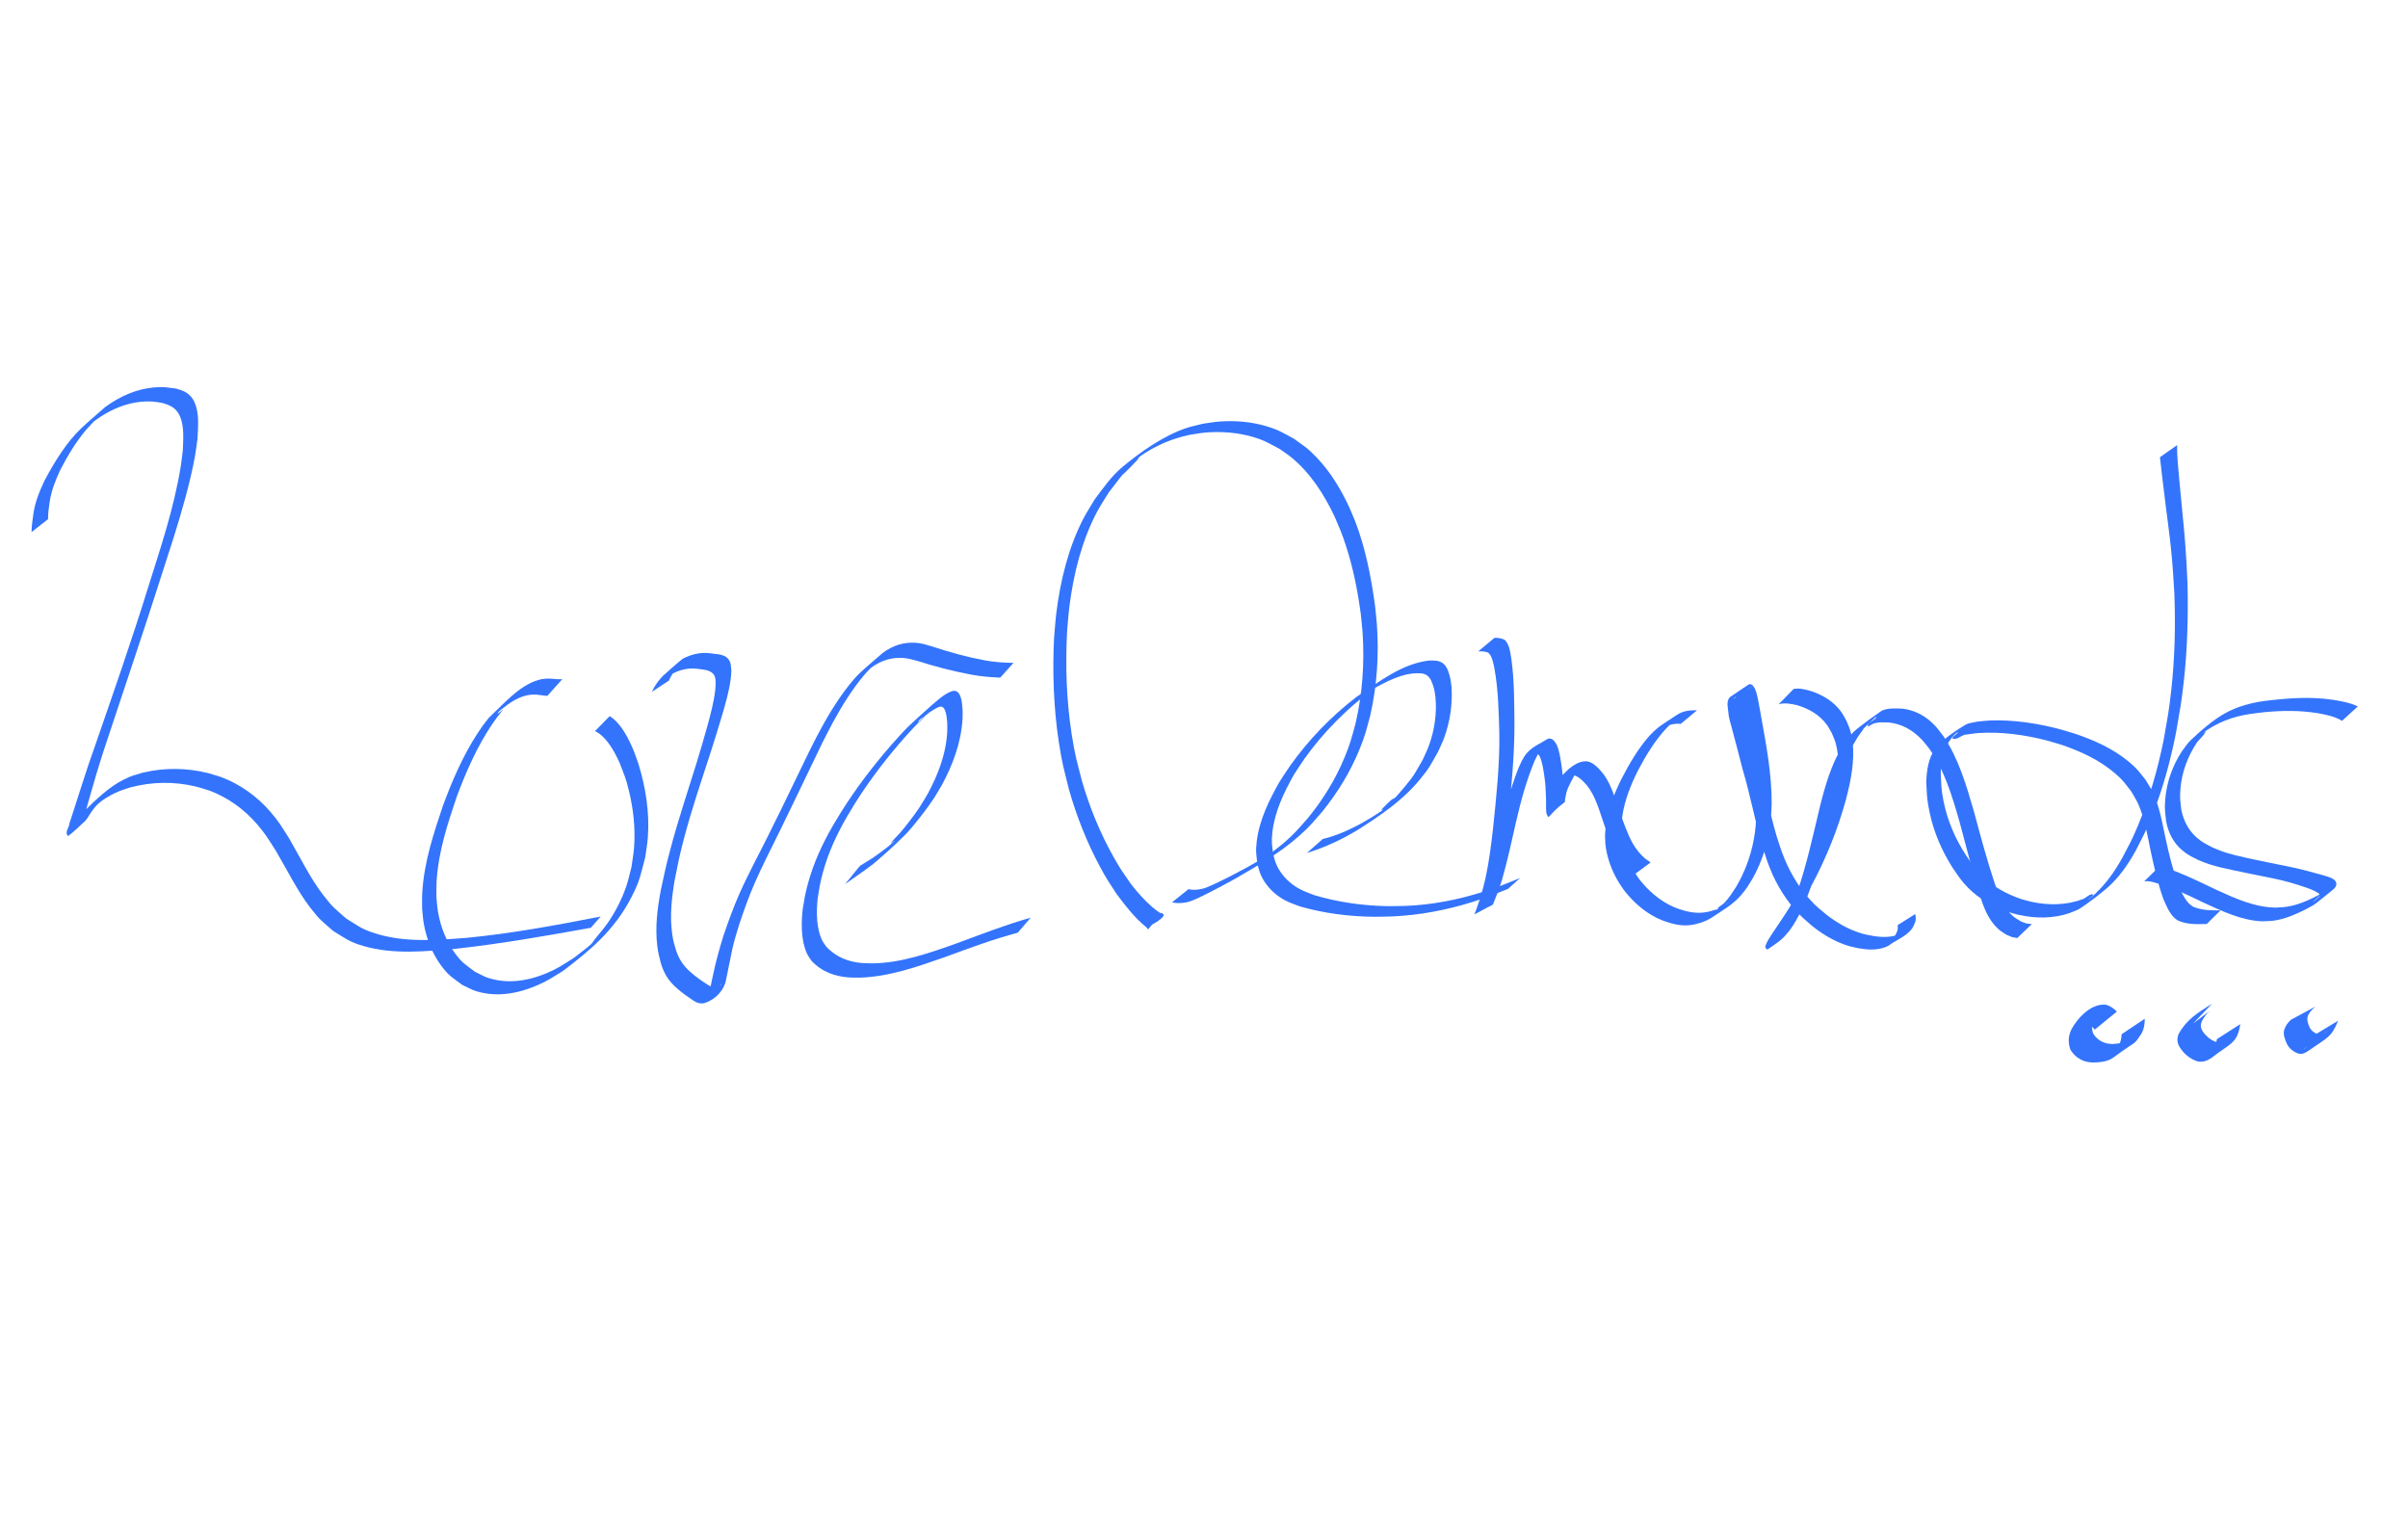 <?xml version="1.0" encoding="UTF-8" standalone="no"?>
<!-- Created with Inkscape (http://www.inkscape.org/) -->

<svg
   xmlns:dc="http://purl.org/dc/elements/1.1/"
   xmlns:cc="http://creativecommons.org/ns#"
   xmlns:rdf="http://www.w3.org/1999/02/22-rdf-syntax-ns#"
   xmlns:svg="http://www.w3.org/2000/svg"
   xmlns="http://www.w3.org/2000/svg"
   xmlns:sodipodi="http://sodipodi.sourceforge.net/DTD/sodipodi-0.dtd"
   xmlns:inkscape="http://www.inkscape.org/namespaces/inkscape"
   width="303.31"
   height="191.268"
   id="svg2"
   version="1.1"
   inkscape:version="0.48.2 r9819"
   sodipodi:docname="01lovedemands...svg"
   inkscape:export-filename="/home/revlin/Projects/universalsoldier.ca/www/lovedemands/images/01lovedemands...png"
   inkscape:export-xdpi="91.9851"
   inkscape:export-ydpi="91.9851">
  <defs
     id="defs4">
    <inkscape:perspective
       sodipodi:type="inkscape:persp3d"
       inkscape:vp_x="0 : 526.18109 : 1"
       inkscape:vp_y="0 : 1000 : 0"
       inkscape:vp_z="744.09448 : 526.18109 : 1"
       inkscape:persp3d-origin="372.04724 : 350.78739 : 1"
       id="perspective4863" />
  </defs>
  <sodipodi:namedview
     id="base"
     pagecolor="#ffffff"
     bordercolor="#666666"
     borderopacity="1.0"
     inkscape:pageopacity="0.0"
     inkscape:pageshadow="2"
     inkscape:zoom="1.979899"
     inkscape:cx="151.75412"
     inkscape:cy="94.263849"
     inkscape:document-units="px"
     inkscape:current-layer="layer1"
     showgrid="false"
     inkscape:window-width="1024"
     inkscape:window-height="743"
     inkscape:window-x="0"
     inkscape:window-y="24"
     inkscape:window-maximized="1"
     width="303.31px"
     inkscape:showpageshadow="false" />
  <g
     inkscape:label="Layer 1"
     inkscape:groupmode="layer"
     id="layer1"
     transform="translate(0,-861.094)">
    <g
       id="g5574">
      <path
         inkscape:connector-curvature="0"
         d="m 3.971,928.122 c 0.013,-0.744 0.116,-1.474 0.218,-2.199 0.214,-1.609 0.8,-2.96 1.409,-4.276 1.31,-2.475 2.836,-4.902 4.614,-6.587 0.999,-0.947 2.034,-1.804 3.051,-2.706 1.954,-1.424 4.044,-2.296 6.206,-2.467 1.181,-0.093 1.538,0.005 2.678,0.148 0.894,0.243 1.859,0.538 2.392,1.809 0.576,1.374 0.414,3.039 0.333,4.555 -0.103,0.713 -0.183,1.434 -0.309,2.139 -0.307,1.717 -0.785,3.664 -1.225,5.292 -0.924,3.419 -2.021,6.718 -3.092,10.031 -2.147,6.758 -4.429,13.412 -6.637,20.124 -1.056,3.079 -1.967,6.262 -2.86,9.456 -0.135,0.302 -0.146,0.712 -0.248,1.035 -0.028,0.088 0.033,-0.334 -0.025,-0.292 -0.654,0.469 -1.261,1.078 -1.891,1.617 0.503,-0.549 0.908,-1.271 1.394,-1.852 0.168,-0.201 0.345,-0.384 0.518,-0.576 1.611,-1.596 3.256,-3.171 5.09,-4.087 1.045,-0.522 1.346,-0.555 2.45,-0.885 2.708,-0.629 5.485,-0.604 8.189,0.074 0.583,0.146 1.157,0.356 1.736,0.534 2.199,0.86 4.3,2.257 6.119,4.361 1.065,1.232 1.368,1.81 2.301,3.261 1.43,2.458 2.719,5.124 4.372,7.255 1.239,1.597 1.406,1.618 2.82,2.877 1.588,0.991 1.99,1.366 3.721,1.909 3.735,1.17 7.589,0.831 11.365,0.561 5.69,-0.544 11.352,-1.592 17.005,-2.699 0,0 -1.241,1.421 -1.241,1.421 l 0,0 c -5.646,1.016 -11.297,2.008 -16.968,2.637 -3.828,0.331 -7.861,0.763 -11.658,-0.337 -1.773,-0.514 -2.197,-0.904 -3.822,-1.896 -1.441,-1.269 -1.612,-1.286 -2.87,-2.906 -1.656,-2.134 -2.944,-4.812 -4.393,-7.251 -0.904,-1.4 -1.243,-2.026 -2.27,-3.222 -1.792,-2.088 -3.863,-3.475 -6.041,-4.299 -0.576,-0.172 -1.149,-0.376 -1.729,-0.516 -2.727,-0.655 -5.523,-0.616 -8.241,0.106 -0.44,0.147 -0.884,0.268 -1.32,0.442 -0.786,0.313 -1.448,0.676 -2.188,1.174 -0.301,0.203 -1.126,1.011 -0.889,0.66 0.308,-0.457 0.733,-0.682 1.111,-0.989 0.208,-0.169 -0.4,0.383 -0.6,0.574 -0.407,0.436 -0.553,0.562 -0.912,1.053 -0.305,0.417 -0.557,0.919 -0.885,1.298 -0.711,0.63 -1.393,1.344 -2.133,1.891 -0.097,0.072 -0.221,-0.249 -0.221,-0.363 -1.562e-4,-0.422 0.317,-0.753 0.338,-1.161 1.069,-3.233 2.053,-6.534 3.2,-9.706 2.315,-6.692 4.651,-13.368 6.772,-20.212 1.516,-4.821 3.207,-9.837 4.056,-15.059 0.11,-0.679 0.178,-1.373 0.266,-2.059 0.057,-1.408 0.188,-2.966 -0.339,-4.24 -0.488,-1.179 -1.384,-1.467 -2.207,-1.719 -0.4,-0.059 -0.798,-0.149 -1.199,-0.176 -2.626,-0.176 -5.187,0.777 -7.538,2.557 0.099,-0.096 0.393,-0.394 0.298,-0.288 -0.403,0.45 -0.829,0.853 -1.224,1.321 -1.222,1.45 -2.29,3.204 -3.246,5.057 -0.567,1.256 -1.117,2.55 -1.326,4.069 -0.097,0.686 -0.202,1.388 -0.191,2.093 0,0 -2.086,1.632 -2.086,1.632 z"
         id="path5243"
         style="fill:#3474fc;fill-opacity:1" />
      <path
         inkscape:connector-curvature="0"
         d="m 68.941,948.744 c -0.633,-0.036 -1.264,-0.202 -1.899,-0.163 -0.187,0.011 -0.373,0.048 -0.56,0.072 -1.001,0.2 -1.961,0.717 -2.853,1.437 -0.316,0.255 -0.678,0.431 -0.928,0.822 -0.185,0.289 0.481,-0.332 0.721,-0.498 -2.024,2.403 -3.652,5.489 -5.018,8.792 -0.295,0.714 -0.566,1.45 -0.85,2.175 -1.141,3.383 -2.339,6.927 -2.565,10.792 -0.038,0.655 -0.011,1.316 -0.017,1.974 0.071,0.632 0.103,1.278 0.214,1.896 0.348,1.935 1.089,3.695 2.06,5.031 0.994,1.367 1.39,1.508 2.593,2.426 0.551,0.256 1.09,0.585 1.653,0.767 2.819,0.913 5.793,0.253 8.496,-1.129 0.775,-0.396 1.519,-0.919 2.278,-1.379 0.72,-0.572 1.459,-1.092 2.161,-1.715 0.184,-0.163 0.322,-0.425 0.485,-0.633 0.553,-0.705 1.143,-1.346 1.665,-2.105 0.899,-1.306 1.724,-2.875 2.305,-4.561 0.267,-0.774 0.435,-1.618 0.652,-2.427 0.111,-0.823 0.269,-1.635 0.332,-2.47 0.18,-2.399 -0.084,-4.79 -0.622,-7.043 -0.409,-1.717 -0.612,-2.094 -1.197,-3.62 -0.675,-1.495 -1.488,-2.889 -2.572,-3.694 -0.17,-0.126 -0.353,-0.204 -0.529,-0.307 0,0 1.844,-1.889 1.844,-1.889 l 0,0 c 0.174,0.125 0.356,0.23 0.523,0.376 1.061,0.931 1.843,2.398 2.497,3.953 0.205,0.572 0.431,1.128 0.615,1.717 0.887,2.846 1.408,6.045 1.178,9.214 -0.062,0.856 -0.222,1.688 -0.333,2.532 -0.624,2.347 -0.636,2.834 -1.676,4.896 -2.213,4.391 -5.513,6.988 -8.683,9.408 -0.766,0.456 -1.518,0.974 -2.299,1.367 -2.77,1.393 -5.809,2.077 -8.696,1.16 -0.58,-0.184 -1.135,-0.518 -1.702,-0.776 -1.239,-0.931 -1.654,-1.078 -2.681,-2.471 -1.007,-1.365 -1.779,-3.172 -2.143,-5.164 -0.116,-0.636 -0.149,-1.302 -0.224,-1.953 0.007,-0.676 -0.021,-1.355 0.02,-2.028 0.236,-3.917 1.454,-7.503 2.601,-10.941 0.281,-0.729 0.551,-1.468 0.843,-2.187 1.338,-3.293 2.923,-6.386 4.894,-8.841 2.169,-2.06 4.16,-4.416 6.741,-4.925 0.195,-0.021 0.39,-0.054 0.585,-0.064 0.66,-0.034 1.318,0.13 1.978,0.071 0,0 -1.886,2.105 -1.886,2.105 z"
         id="path5253"
         style="fill:#3474fc;fill-opacity:1" />
      <path
         inkscape:connector-curvature="0"
         d="m 82.108,948.236 c 0.368,-0.815 0.858,-1.45 1.386,-2.008 0.795,-0.691 1.575,-1.422 2.384,-2.073 0.179,-0.144 0.379,-0.219 0.573,-0.305 0.713,-0.317 1.458,-0.504 2.201,-0.517 0.269,-0.005 0.538,0.031 0.808,0.046 0.65,0.132 1.801,0.034 2.321,0.788 0.316,0.458 0.275,0.773 0.341,1.399 -0.026,0.346 -0.034,0.696 -0.079,1.037 -0.214,1.619 -0.675,3.173 -1.113,4.668 -0.481,1.643 -0.888,2.903 -1.404,4.541 -1.187,3.672 -2.439,7.299 -3.428,11.113 -0.585,2.257 -0.656,2.756 -1.109,5.001 -0.38,2.226 -0.647,4.541 -0.318,6.824 0.132,0.918 0.252,1.236 0.489,2.063 0.453,1.358 1.145,2.164 1.995,2.873 0.655,0.562 1.344,1.038 2.039,1.474 0.434,0.287 0.888,0.312 1.341,0.153 0.146,-0.051 0.162,-0.035 0.286,-0.154 0.04,-0.038 0.154,-0.166 0.113,-0.131 -0.628,0.539 -1.24,1.12 -1.875,1.642 -0.048,0.04 0.075,-0.123 0.109,-0.19 0.034,-0.068 0.062,-0.142 0.094,-0.213 0.218,-0.706 0.36,-1.461 0.516,-2.203 0.363,-1.763 0.828,-3.456 1.351,-5.12 0.614,-1.812 1.265,-3.599 2.013,-5.291 0.604,-1.367 0.972,-2.071 1.637,-3.414 2.461,-4.745 4.799,-9.635 7.153,-14.505 1.183,-2.41 2.445,-4.739 3.877,-6.813 0.692,-1.003 1.666,-2.271 2.49,-3.051 0.941,-0.89 1.919,-1.685 2.879,-2.527 1.32,-1.003 2.76,-1.401 4.226,-1.282 0.772,0.063 1.153,0.212 1.913,0.429 2.221,0.736 4.454,1.355 6.709,1.775 1.208,0.228 2.421,0.302 3.636,0.322 0,0 -1.673,1.859 -1.673,1.859 l 0,0 c -1.211,-0.054 -2.42,-0.147 -3.624,-0.374 -2.275,-0.424 -4.534,-1.008 -6.778,-1.723 -0.716,-0.185 -1.164,-0.338 -1.888,-0.384 -1.422,-0.091 -2.813,0.335 -4.087,1.318 0.173,-0.174 0.685,-0.705 0.518,-0.521 -0.418,0.459 -0.861,0.865 -1.269,1.346 -1.477,1.745 -2.78,3.835 -3.975,6.023 -0.445,0.816 -0.862,1.668 -1.292,2.502 -2.326,4.805 -4.611,9.656 -6.991,14.399 -0.61,1.267 -1.004,2.05 -1.564,3.34 -0.722,1.663 -1.348,3.416 -1.938,5.196 -0.296,0.959 -0.592,1.919 -0.826,2.919 -0.172,0.737 -0.16,0.81 -0.308,1.525 -0.038,0.187 -0.083,0.371 -0.124,0.556 -0.148,0.753 -0.293,1.504 -0.458,2.248 -0.489,1.508 -1.653,2.312 -2.701,2.638 -0.478,0.084 -0.947,-0.036 -1.383,-0.354 -0.69,-0.469 -1.381,-0.941 -2.034,-1.524 -0.897,-0.791 -1.566,-1.642 -2.015,-3.121 -0.217,-0.859 -0.341,-1.244 -0.458,-2.183 -0.299,-2.389 0.006,-4.78 0.447,-7.079 0.492,-2.278 0.578,-2.794 1.185,-5.085 1,-3.779 2.224,-7.398 3.364,-11.079 0.516,-1.73 0.826,-2.733 1.298,-4.452 0.397,-1.444 0.801,-2.928 0.991,-4.477 0.038,-0.306 0.045,-0.619 0.068,-0.929 -0.04,-0.489 0.001,-0.766 -0.251,-1.119 -0.486,-0.68 -1.582,-0.616 -2.179,-0.734 -0.265,-0.005 -0.531,-0.033 -0.796,-0.017 -0.744,0.046 -1.497,0.267 -2.202,0.637 -0.196,0.103 -0.743,0.544 -0.575,0.359 0.458,-0.504 0.969,-0.885 1.453,-1.327 -0.506,0.48 -1.014,1.055 -1.333,1.843 0,0 -2.151,1.423 -2.151,1.423 z"
         id="path5257"
         style="fill:#3474fc;fill-opacity:1" />
      <path
         inkscape:connector-curvature="0"
         d="m 108.271,970.209 c 0.073,-0.054 0.144,-0.113 0.218,-0.161 0.477,-0.309 0.966,-0.576 1.441,-0.895 0.628,-0.423 1.067,-0.767 1.697,-1.239 0.363,-0.315 0.745,-0.583 1.088,-0.945 0.153,-0.162 -0.649,0.533 -0.513,0.338 0.377,-0.542 0.844,-0.917 1.253,-1.402 0.734,-0.869 1.727,-2.154 2.388,-3.156 0.357,-0.541 0.683,-1.128 1.025,-1.693 1.217,-2.269 2.305,-4.901 2.45,-7.912 0.017,-0.358 -0.005,-0.718 -0.01,-1.078 -0.071,-0.677 -0.151,-1.891 -0.753,-1.966 -0.256,-0.032 -0.581,0.181 -0.805,0.294 -0.701,0.437 -0.539,0.305 -1.265,0.904 -0.276,0.228 -0.634,0.315 -0.821,0.701 -0.183,0.377 1.031,-0.991 0.807,-0.671 -0.335,0.476 -0.768,0.756 -1.145,1.152 -0.421,0.441 -0.831,0.904 -1.247,1.356 -2.264,2.555 -4.429,5.338 -6.383,8.444 -0.371,0.59 -0.724,1.206 -1.086,1.809 -1.216,2.126 -2.307,4.434 -3.006,7.069 -0.345,1.302 -0.392,1.77 -0.612,3.102 -0.154,1.54 -0.166,3.199 0.304,4.629 0.25,0.762 0.384,0.862 0.777,1.442 1.314,1.406 2.903,1.918 4.48,2.061 0.457,0.042 0.916,0.028 1.373,0.042 3.626,-0.049 7.172,-1.307 10.686,-2.559 3.061,-1.139 6.117,-2.316 9.215,-3.194 0,0 -1.638,1.897 -1.638,1.897 l 0,0 c -3.046,0.81 -6.053,1.92 -9.058,3.029 -3.562,1.251 -7.154,2.521 -10.825,2.628 -0.471,-0.01 -0.943,0.01 -1.414,-0.029 -1.649,-0.133 -3.32,-0.634 -4.693,-2.109 -0.41,-0.631 -0.562,-0.759 -0.818,-1.578 -0.472,-1.512 -0.455,-3.26 -0.28,-4.87 0.234,-1.38 0.281,-1.84 0.644,-3.189 0.722,-2.684 1.834,-5.044 3.074,-7.218 0.367,-0.611 0.725,-1.234 1.101,-1.832 1.944,-3.095 4.086,-5.89 6.328,-8.462 0.643,-0.717 1.606,-1.823 2.298,-2.476 0.912,-0.862 1.84,-1.683 2.765,-2.511 0.414,-0.371 1.129,-0.975 1.587,-1.288 0.204,-0.14 0.417,-0.247 0.626,-0.37 0.346,-0.124 0.582,-0.292 0.935,-0.134 0.652,0.292 0.732,1.537 0.79,2.381 -0.004,0.384 0.014,0.769 -0.011,1.151 -0.202,3.1 -1.298,5.83 -2.554,8.188 -0.344,0.575 -0.672,1.173 -1.032,1.725 -0.648,0.994 -1.654,2.311 -2.373,3.18 -0.4,0.484 -0.797,0.978 -1.223,1.404 -1.749,1.746 -2.516,2.382 -4.058,3.715 -1.17,0.893 -2.364,1.697 -3.549,2.536 0,0 1.822,-2.238 1.822,-2.238 z"
         id="path5261"
         style="fill:#3474fc;fill-opacity:1" />
      <path
         inkscape:connector-curvature="0"
         d="m 149.711,973.085 c 0.561,0.158 1.116,0.083 1.675,-0.034 0.158,-0.043 0.318,-0.075 0.473,-0.131 0.296,-0.106 1.213,-0.528 1.435,-0.633 1.279,-0.603 2.531,-1.268 3.784,-1.942 1.296,-0.738 1.96,-1.098 3.238,-1.906 0.037,-0.023 -0.155,0.062 -0.122,0.034 0.523,-0.441 1.08,-0.826 1.596,-1.277 1.392,-1.219 1.715,-1.671 2.969,-3.082 1.861,-2.276 3.455,-4.827 4.617,-7.658 0.771,-1.878 0.819,-2.273 1.369,-4.244 0.865,-3.728 1.144,-7.603 0.884,-11.448 -0.053,-0.788 -0.153,-1.571 -0.229,-2.356 -0.395,-2.919 -0.964,-5.808 -1.868,-8.577 -0.559,-1.712 -0.725,-2.01 -1.417,-3.65 -1.352,-2.869 -3.093,-5.531 -5.421,-7.446 -0.48,-0.395 -1,-0.723 -1.5,-1.085 -1.424,-0.753 -1.871,-1.078 -3.407,-1.527 -1.874,-0.548 -3.896,-0.703 -5.821,-0.557 -0.697,0.053 -1.387,0.192 -2.08,0.289 -2.232,0.47 -4.371,1.358 -6.306,2.737 -0.151,0.108 -0.217,0.328 -0.348,0.466 -3.099,3.272 -0.751,0.432 -3.585,4.079 -0.495,0.823 -1.035,1.612 -1.485,2.468 -1.88,3.572 -2.911,7.642 -3.443,11.748 -0.137,1.055 -0.203,2.121 -0.304,3.182 -0.231,4.328 -0.095,8.687 0.562,12.962 0.425,2.767 0.631,3.311 1.309,5.976 0.977,3.377 2.316,6.609 3.998,9.597 0.883,1.568 1.183,1.938 2.164,3.365 0.816,1.051 1.694,2.039 2.672,2.89 0.379,0.33 0.78,0.642 1.213,0.867 1.084,0.07 -1.688,1.874 -2.04,1.553 -0.277,-0.252 0.135,0.074 -0.111,-0.116 0,0 2.152,-1.562 2.152,-1.562 l 0,0 c 0.004,0.006 0.203,0.194 0.19,0.204 -2.689,2.202 -1.43,2.136 -2.285,1.485 -1.376,-1.131 -2.515,-2.612 -3.609,-4.078 -0.946,-1.46 -1.243,-1.855 -2.095,-3.445 -1.634,-3.048 -2.935,-6.323 -3.897,-9.727 -0.657,-2.67 -0.867,-3.26 -1.283,-6.026 -0.646,-4.29 -0.794,-8.663 -0.587,-13.006 0.097,-1.064 0.158,-2.133 0.29,-3.192 0.513,-4.115 1.527,-8.213 3.376,-11.811 0.442,-0.861 0.974,-1.657 1.461,-2.486 1.193,-1.568 2.056,-2.884 3.539,-4.117 2.294,-1.907 5.14,-3.882 7.909,-4.829 0.707,-0.242 1.438,-0.38 2.157,-0.57 0.703,-0.094 1.403,-0.231 2.109,-0.282 1.956,-0.141 3.995,0.024 5.896,0.591 1.571,0.468 1.997,0.786 3.453,1.563 1.388,1.005 1.671,1.113 2.886,2.374 1.705,1.769 3.025,3.948 4.106,6.266 0.254,0.603 0.526,1.196 0.761,1.809 1.283,3.35 1.988,6.934 2.482,10.536 0.079,0.789 0.18,1.576 0.237,2.368 0.279,3.864 0.021,7.758 -0.832,11.512 -0.54,1.978 -0.592,2.398 -1.358,4.283 -1.156,2.849 -2.753,5.419 -4.599,7.729 -1.229,1.41 -1.569,1.888 -2.937,3.109 -2.535,2.262 -5.445,3.896 -8.297,5.548 -1.306,0.712 -2.61,1.422 -3.942,2.067 -0.443,0.215 -1.063,0.512 -1.542,0.676 -0.165,0.057 -0.336,0.09 -0.504,0.135 -0.599,0.106 -1.192,0.139 -1.791,0 0,0 2.084,-1.671 2.084,-1.671 z"
         id="path5265"
         style="fill:#3474fc;fill-opacity:1" />
      <path
         inkscape:connector-curvature="0"
         d="m 166.618,966.767 c 1.565,-0.36 3.089,-1.032 4.537,-1.795 0.502,-0.265 0.99,-0.564 1.484,-0.846 0.517,-0.343 1.057,-0.644 1.552,-1.029 0.056,-0.043 -0.25,0.031 -0.201,-0.021 2.586,-2.706 0.541,-0.015 2.982,-2.927 1.218,-1.453 1.302,-1.755 2.255,-3.402 0.254,-0.584 0.542,-1.15 0.762,-1.752 0.692,-1.898 1.014,-4.036 0.82,-6.089 -0.033,-0.344 -0.11,-0.68 -0.165,-1.02 -0.185,-0.62 -0.377,-1.351 -0.899,-1.723 -0.481,-0.343 -1.121,-0.271 -1.652,-0.254 -0.267,0.038 -0.537,0.06 -0.802,0.116 -1.146,0.239 -2.248,0.724 -3.301,1.284 -2.187,1.164 -1.855,1.01 -1.242,0.743 -3.153,2.377 -6.031,5.242 -8.43,8.597 -0.469,0.656 -0.893,1.353 -1.339,2.029 -1.252,2.219 -2.421,4.63 -2.716,7.302 -0.14,1.266 -0.029,1.59 0.124,2.813 0.131,0.402 0.224,0.824 0.393,1.207 0.507,1.144 1.394,2.086 2.351,2.723 0.855,0.569 1.531,0.771 2.468,1.139 2.966,0.867 6.029,1.308 9.089,1.364 0.772,0.015 1.543,-0.018 2.315,-0.028 3.367,-0.126 6.693,-0.777 9.935,-1.813 1.912,-0.611 2.68,-0.957 4.539,-1.702 0,0 -1.542,1.381 -1.542,1.381 l 0,0 c -1.864,0.732 -2.599,1.059 -4.515,1.656 -3.266,1.016 -6.615,1.646 -9.997,1.802 -0.784,0.015 -1.569,0.052 -2.353,0.045 -3.122,-0.03 -6.255,-0.426 -9.287,-1.289 -0.999,-0.381 -1.645,-0.559 -2.553,-1.164 -1,-0.666 -1.91,-1.649 -2.431,-2.85 -0.174,-0.402 -0.269,-0.843 -0.404,-1.265 -0.148,-1.269 -0.262,-1.619 -0.1,-2.929 0.34,-2.743 1.577,-5.211 2.864,-7.493 0.453,-0.686 0.885,-1.391 1.36,-2.057 2.372,-3.331 5.189,-6.211 8.293,-8.61 2.872,-1.947 5.801,-4.235 9.212,-4.621 0.614,3.7e-4 1.27,-0.042 1.796,0.409 0.535,0.459 0.709,1.238 0.879,1.932 0.046,0.359 0.115,0.715 0.138,1.077 0.133,2.119 -0.207,4.327 -0.919,6.282 -0.224,0.616 -0.518,1.195 -0.778,1.792 -0.959,1.673 -1.05,1.988 -2.269,3.469 -2.268,2.753 -5.03,4.574 -7.892,6.401 -0.509,0.289 -1.012,0.594 -1.528,0.867 -1.557,0.824 -3.176,1.517 -4.836,2.011 0,0 2.004,-1.763 2.004,-1.763 z"
         id="path5281"
         style="fill:#3474fc;fill-opacity:1" />
      <path
         inkscape:connector-curvature="0"
         d="m 188.246,941.431 c 0.441,-0.003 0.874,0.044 1.279,0.252 0.596,0.563 0.701,1.532 0.838,2.352 0.386,2.737 0.368,5.524 0.395,8.289 0.008,4.003 -0.404,7.984 -0.77,11.959 -0.221,2.129 -0.465,4.263 -0.87,6.358 -0.14,0.723 -0.341,1.524 -0.515,2.242 -0.151,0.634 -0.369,1.242 -0.533,1.87 -0.02,0.077 -0.038,0.155 -0.052,0.233 -0.004,0.025 0.015,0.066 -0.005,0.077 -0.754,0.398 -1.525,0.755 -2.287,1.133 0.516,-0.969 0.932,-1.999 1.301,-3.051 0.777,-2.447 1.359,-4.968 1.942,-7.483 0.601,-2.579 1.27,-5.141 2.203,-7.589 0.33,-0.764 0.65,-1.565 1.192,-2.168 0.726,-0.807 1.732,-1.196 2.612,-1.765 0.548,-0.132 0.835,0.289 1.11,0.764 0.357,0.795 0.458,1.691 0.595,2.561 0.146,0.924 0.207,1.861 0.245,2.797 0.059,0.622 -0.045,1.27 0.085,1.883 -2.465,1.628 -2.345,1.913 -2.028,0.331 0.091,-0.606 0.327,-1.142 0.588,-1.67 0.323,-0.601 0.613,-1.228 0.993,-1.784 0.903,-1.051 2.098,-2.174 3.423,-2.025 0.825,0.201 1.451,0.938 2.007,1.62 0.978,1.362 1.451,3.056 2.015,4.671 0.485,1.391 0.961,2.787 1.659,4.057 0.419,0.724 0.94,1.357 1.54,1.883 0.232,0.17 0.469,0.33 0.703,0.497 0,0 -2.117,1.571 -2.117,1.571 l 0,0 c -0.238,-0.171 -0.471,-0.351 -0.696,-0.544 -0.592,-0.58 -1.119,-1.238 -1.523,-2.007 -0.679,-1.303 -1.155,-2.718 -1.627,-4.133 -0.544,-1.588 -1.008,-3.249 -2.017,-4.544 -0.544,-0.626 -1.168,-1.307 -1.973,-1.382 -0.185,0.012 -0.25,0.004 -0.427,0.068 -0.068,0.024 -0.259,0.135 -0.198,0.092 3.527,-2.486 2.182,-1.624 1.528,-0.938 -0.428,0.501 -0.681,1.145 -1.012,1.729 -0.248,0.507 -0.525,1.004 -0.602,1.592 -0.052,0.225 -0.098,0.456 -0.127,0.687 -0.007,0.066 0.036,0.164 -0.013,0.2 -2.256,1.675 -1.935,2.425 -2.324,1.399 -0.086,-0.646 -0.017,-1.302 -0.05,-1.953 -0.025,-0.927 -0.072,-1.855 -0.219,-2.769 -0.13,-0.826 -0.225,-1.682 -0.577,-2.431 -0.275,-0.43 -0.444,-0.645 -0.92,-0.439 3.984,-2.731 1.862,-1.437 1.323,-0.791 -0.444,0.533 -0.742,1.189 -1.051,1.829 -1.009,2.428 -1.719,4.997 -2.312,7.598 -0.558,2.493 -1.108,4.992 -1.806,7.44 -0.318,1.033 -0.71,2.022 -1.112,3.013 -0.787,0.424 -1.57,0.86 -2.362,1.271 -0.025,0.015 0.041,-0.043 0.053,-0.071 0.037,-0.085 0.061,-0.176 0.093,-0.264 0.227,-0.638 0.464,-1.272 0.665,-1.922 0.203,-0.731 0.431,-1.519 0.594,-2.261 0.46,-2.097 0.726,-4.246 0.969,-6.388 0.411,-3.96 0.842,-7.935 0.785,-11.931 -0.08,-2.707 -0.126,-5.442 -0.61,-8.102 -0.139,-0.655 -0.281,-1.64 -0.806,-2.051 -0.402,-0.159 -0.823,-0.175 -1.245,-0.145 0,0 2.055,-1.718 2.055,-1.718 z"
         id="path5291"
         style="fill:#3474fc;fill-opacity:1" />
      <path
         inkscape:connector-curvature="0"
         d="m 211.712,952.269 c -0.526,-0.058 -1.028,0.017 -1.534,0.18 -0.104,0.042 -0.211,0.076 -0.313,0.125 -0.109,0.052 -0.215,0.111 -0.318,0.176 -0.111,0.07 -0.434,0.297 -0.324,0.226 0.576,-0.367 1.133,-0.775 1.72,-1.117 0.166,-0.097 -0.306,0.246 -0.452,0.379 -0.176,0.16 -0.342,0.333 -0.514,0.499 -1.474,1.553 -2.627,3.452 -3.658,5.409 -0.884,1.77 -1.649,3.639 -1.96,5.666 -0.06,0.393 -0.085,0.792 -0.127,1.188 -0.058,2.129 0.56,4.148 1.613,5.885 0.21,0.347 0.45,0.668 0.675,1.002 1.159,1.46 2.558,2.652 4.161,3.386 0.286,0.131 0.582,0.228 0.874,0.343 1.033,0.343 2.092,0.549 3.167,0.396 0.629,-0.089 0.867,-0.188 1.48,-0.375 -0.378,0.353 1.965,-1.055 1.469,-0.802 -0.426,0.217 -0.781,0.748 -1.246,0.725 -0.337,-0.017 0.53,-0.482 0.775,-0.749 0.709,-0.773 0.884,-1.116 1.488,-2.024 1.04,-1.766 1.793,-3.731 2.191,-5.818 0.288,-1.511 0.27,-2.034 0.364,-3.587 0.034,-3.599 -0.578,-7.141 -1.331,-10.617 -0.225,-0.978 -0.401,-1.981 -0.727,-2.924 -0.127,-0.366 -0.259,-0.677 -0.539,-0.901 0.088,-0.231 -0.425,0.241 -0.326,0.178 3.412,-2.155 2.572,-1.743 1.823,-1.179 -0.237,0.197 -0.298,0.487 -0.286,0.807 0.02,0.375 0.098,0.742 0.129,1.115 0.061,0.471 0.186,0.932 0.295,1.392 0.392,1.845 0.764,3.696 1.175,5.536 0.842,3.215 1.399,6.53 2.353,9.707 0.193,0.643 0.421,1.271 0.631,1.906 0.823,2.237 1.982,4.274 3.507,5.961 0.835,0.924 1.225,1.195 2.147,1.964 1.257,0.969 2.614,1.758 4.073,2.235 0.756,0.247 1.035,0.277 1.799,0.424 1.142,0.178 2.345,0.212 3.434,-0.297 0.147,-0.069 0.284,-0.164 0.427,-0.246 -3.292,2.13 -1.804,1.348 -1.239,0.642 0.157,-0.196 0.261,-0.425 0.364,-0.661 0.106,-0.26 0.132,-0.522 0.061,-0.794 0,0 2.215,-1.403 2.215,-1.403 l 0,0 c 0.11,0.359 0.12,0.629 0.008,0.996 -0.095,0.256 -0.205,0.549 -0.354,0.77 -0.702,1.04 -2.257,1.603 -2.97,2.196 -0.145,0.068 -0.286,0.147 -0.434,0.204 -1.104,0.421 -2.293,0.329 -3.423,0.129 -0.787,-0.174 -1.016,-0.198 -1.791,-0.479 -1.45,-0.525 -2.802,-1.35 -4.044,-2.354 -0.919,-0.804 -1.293,-1.079 -2.129,-2.031 -1.524,-1.735 -2.687,-3.798 -3.487,-6.085 -0.208,-0.642 -0.432,-1.278 -0.624,-1.927 -0.937,-3.172 -1.522,-6.471 -2.476,-9.638 -0.473,-1.793 -0.914,-3.597 -1.41,-5.382 -0.134,-0.47 -0.263,-0.947 -0.356,-1.429 -0.011,-0.375 -0.094,-0.738 -0.123,-1.113 -0.039,-0.378 -0.031,-0.743 0.177,-1.061 0.125,-0.141 0.071,-0.098 0.221,-0.199 0.76,-0.511 1.512,-1.038 2.281,-1.53 0.072,-0.046 0.246,-0.018 0.312,0.011 0.06,0.026 0.112,0.074 0.168,0.11 0.43,0.531 0.536,1.168 0.679,1.863 0.122,0.594 0.316,1.714 0.415,2.272 0.641,3.534 1.301,7.093 1.29,10.722 -0.029,0.619 -0.033,1.239 -0.087,1.856 -0.238,2.725 -1.028,5.33 -2.318,7.629 -0.566,0.904 -0.749,1.275 -1.421,2.054 -1.056,1.223 -2.056,1.731 -3.49,2.71 -0.247,0.169 -0.504,0.318 -0.767,0.451 -0.245,0.123 -0.502,0.21 -0.753,0.315 -0.608,0.168 -0.893,0.275 -1.517,0.339 -1.083,0.112 -2.148,-0.155 -3.178,-0.516 -0.293,-0.123 -0.591,-0.231 -0.878,-0.371 -1.613,-0.788 -3.022,-2.017 -4.187,-3.515 -0.228,-0.342 -0.472,-0.671 -0.685,-1.026 -0.851,-1.418 -1.487,-3.076 -1.664,-4.8 -0.042,-0.408 -0.025,-0.82 -0.038,-1.23 0.038,-0.404 0.057,-0.812 0.115,-1.213 0.294,-2.057 1.059,-3.957 1.951,-5.752 0.999,-1.945 2.11,-3.839 3.516,-5.43 1.193,-1.255 1.577,-1.368 3.381,-2.583 0.316,-0.213 0.654,-0.375 1.01,-0.478 0.533,-0.137 1.066,-0.168 1.612,-0.158 0,0 -2.051,1.715 -2.051,1.715 z"
         id="path5293"
         style="fill:#3474fc;fill-opacity:1" />
      <path
         inkscape:connector-curvature="0"
         d="m 225.93,947.865 c 0.784,-0.133 1.556,0.096 2.311,0.313 1.397,0.494 2.77,1.293 3.71,2.624 0.231,0.328 0.409,0.701 0.613,1.052 0.161,0.406 0.357,0.796 0.483,1.219 0.642,2.154 0.386,4.526 -0.048,6.695 -0.14,0.698 -0.328,1.381 -0.491,2.072 -1.04,3.764 -2.5,7.372 -4.298,10.735 -0.302,0.566 -0.632,1.112 -0.948,1.667 -0.665,1.136 -1.398,2.216 -2.077,3.34 -0.24,0.398 -0.469,0.784 -0.627,1.232 -0.006,0.036 -0.002,0.078 -0.02,0.109 -0.052,0.092 0.034,-0.216 0.022,-0.207 -0.651,0.459 -1.26,0.994 -1.903,1.468 -0.094,0.07 0.172,-0.165 0.254,-0.252 0.116,-0.124 0.227,-0.255 0.34,-0.382 1.397,-1.706 2.274,-3.836 3.088,-5.956 1.212,-3.515 2.011,-7.192 2.881,-10.831 0.659,-2.654 1.426,-5.325 2.808,-7.613 0.216,-0.358 0.465,-0.687 0.698,-1.031 0.244,-0.273 0.472,-0.567 0.732,-0.82 0.751,-0.733 3.454,-2.615 3.492,-2.639 0.669,-0.42 1.931,-0.34 2.667,-0.31 1.299,0.155 2.518,0.689 3.558,1.605 0.757,0.666 0.984,1.044 1.627,1.875 1.891,2.793 2.87,6.149 3.83,9.463 0.82,3.049 1.635,6.099 2.626,9.081 0.44,1.387 0.993,2.766 1.957,3.781 0.519,0.547 0.747,0.633 1.353,1.007 0.905,0.325 0.452,0.22 1.358,0.329 0,0 -1.837,1.757 -1.837,1.757 l 0,0 c -0.93,-0.18 -0.466,-0.041 -1.388,-0.432 -0.624,-0.414 -0.849,-0.508 -1.382,-1.093 -0.969,-1.064 -1.518,-2.478 -1.947,-3.911 -0.945,-3.017 -1.714,-6.097 -2.537,-9.16 -0.944,-3.282 -1.923,-6.598 -3.862,-9.308 -0.272,-0.332 -0.529,-0.682 -0.817,-0.996 -1.198,-1.307 -2.666,-2.113 -4.317,-2.259 -0.691,-0.006 -1.08,-0.055 -1.76,0.111 -0.283,0.069 -0.931,0.605 -0.828,0.294 0.166,-0.499 0.79,-0.6 1.071,-1.026 0.408,-0.619 -2.164,1.95 -1.589,1.443 -0.245,0.341 -0.506,0.666 -0.734,1.022 -1.445,2.263 -2.259,4.939 -2.936,7.608 -0.874,3.623 -1.671,7.279 -2.794,10.814 -0.756,2.084 -1.561,4.176 -2.84,5.917 -0.941,1.143 -0.995,1.177 -2.757,2.398 -0.114,0.079 -0.299,-0.192 -0.318,-0.265 -0.015,-0.058 0.016,-0.12 0.024,-0.18 0.18,-0.522 0.457,-0.942 0.751,-1.392 0.754,-1.152 1.552,-2.266 2.274,-3.447 0.335,-0.562 0.685,-1.112 1.004,-1.687 1.838,-3.311 3.287,-6.908 4.297,-10.66 0.155,-0.677 0.334,-1.347 0.465,-2.03 0.4,-2.094 0.631,-4.408 -0.001,-6.478 -0.124,-0.407 -0.317,-0.781 -0.475,-1.172 -0.201,-0.333 -0.375,-0.689 -0.602,-0.999 -0.945,-1.287 -2.321,-2.018 -3.707,-2.436 -0.775,-0.178 -1.569,-0.35 -2.351,-0.118 0,0 1.898,-1.942 1.898,-1.942 z"
         id="path5307"
         style="fill:#3474fc;fill-opacity:1" />
      <path
         inkscape:connector-curvature="0"
         d="m 274.23,917.159 c -0.023,1.575 0.171,3.148 0.303,4.714 0.22,2.511 0.509,5.012 0.703,7.526 0.182,2.36 0.184,2.772 0.303,5.189 0.097,4.112 -0.014,8.237 -0.467,12.319 -0.31,2.787 -0.491,3.61 -0.959,6.354 -0.72,3.696 -1.718,7.326 -3.108,10.764 -0.768,1.9 -1.001,2.27 -1.898,4.04 -0.848,1.58 -1.84,3.053 -3.057,4.281 -1.053,1.062 -3.139,2.578 -4.039,3.168 -0.378,0.248 -0.812,0.361 -1.218,0.541 -2.14,0.776 -4.408,0.743 -6.597,0.253 -0.454,-0.101 -0.898,-0.252 -1.347,-0.378 -1.798,-0.65 -3.541,-1.58 -4.964,-3.03 -0.933,-0.95 -1.202,-1.448 -1.979,-2.576 -1.332,-2.105 -2.348,-4.451 -2.874,-6.992 -0.341,-1.65 -0.306,-2.05 -0.403,-3.713 0.056,-1.478 0.255,-2.978 1.087,-4.174 0.827,-1.189 3.196,-2.69 3.871,-3.071 0.451,-0.255 0.979,-0.261 1.469,-0.391 0.579,-0.05 1.157,-0.131 1.737,-0.149 2.819,-0.086 5.731,0.348 8.476,1.058 0.711,0.184 1.413,0.415 2.119,0.623 2.369,0.808 4.726,1.84 6.747,3.515 1.086,0.9 1.222,1.174 2.109,2.274 0.67,1.108 0.825,1.247 1.291,2.475 0.603,1.59 0.901,3.337 1.261,5.014 0.437,2.015 0.931,4.007 1.64,5.919 0.328,0.724 0.661,1.473 1.17,2.056 0.232,0.265 0.338,0.319 0.61,0.517 1.102,0.495 2.32,0.475 3.485,0.474 0,0 -1.745,1.718 -1.745,1.718 l 0,0 c -1.236,0.019 -2.545,0.096 -3.704,-0.479 -0.112,-0.089 -0.231,-0.167 -0.337,-0.266 -0.688,-0.638 -1.073,-1.613 -1.457,-2.5 -0.676,-1.95 -1.144,-3.978 -1.575,-6.016 -0.349,-1.651 -0.639,-3.413 -1.209,-4.984 -0.43,-1.186 -0.6,-1.367 -1.22,-2.446 -0.841,-1.081 -0.99,-1.374 -2.025,-2.267 -1.96,-1.691 -4.266,-2.744 -6.592,-3.557 -0.7,-0.207 -1.395,-0.441 -2.101,-0.622 -2.759,-0.707 -5.705,-1.104 -8.534,-0.915 -0.59,0.039 -1.174,0.15 -1.762,0.225 -0.492,0.157 -0.99,0.651 -1.476,0.471 -0.296,-0.11 0.936,-0.884 0.638,-0.782 -0.376,0.129 -0.641,0.534 -0.901,0.872 -0.88,1.143 -1.141,2.632 -1.246,4.101 0.07,1.647 0.025,2.052 0.349,3.687 0.499,2.519 1.523,4.823 2.868,6.88 0.765,1.082 1.06,1.596 1.97,2.508 1.414,1.418 3.134,2.322 4.915,2.939 0.445,0.12 0.885,0.263 1.334,0.359 2.178,0.463 4.424,0.439 6.537,-0.369 0.397,-0.187 0.771,-0.656 1.191,-0.56 0.286,0.065 -0.898,0.837 -0.638,0.687 0.418,-0.241 0.766,-0.62 1.124,-0.967 1.261,-1.22 2.302,-2.691 3.187,-4.285 0.934,-1.776 1.18,-2.153 1.984,-4.063 1.448,-3.44 2.496,-7.083 3.248,-10.802 0.491,-2.811 0.654,-3.483 0.969,-6.338 0.446,-4.05 0.541,-8.142 0.383,-12.218 -0.141,-2.209 -0.17,-2.96 -0.377,-5.123 -0.237,-2.472 -0.61,-4.922 -0.895,-7.386 -0.177,-1.527 -0.387,-3.051 -0.543,-4.58 0,0 2.166,-1.527 2.166,-1.527 z"
         id="path5341"
         style="fill:#3474fc;fill-opacity:1" />
      <path
         inkscape:connector-curvature="0"
         d="m 294.997,951.884 c -0.935,-0.565 -1.98,-0.761 -3.01,-0.954 -2.262,-0.369 -4.554,-0.352 -6.826,-0.126 -0.548,0.055 -1.093,0.139 -1.64,0.208 -2.223,0.298 -4.334,1.095 -6.207,2.518 -0.153,0.116 0.598,-0.434 0.502,-0.256 -0.273,0.506 -0.71,0.867 -1.064,1.301 -1.156,1.722 -1.928,3.712 -2.108,5.891 -0.097,1.175 -0.011,1.488 0.112,2.628 0.287,1.422 0.942,2.63 1.96,3.515 0.706,0.614 1.155,0.79 1.966,1.224 0.427,0.174 0.847,0.371 1.281,0.521 0.905,0.314 2.137,0.601 3.055,0.807 1.682,0.377 3.375,0.697 5.062,1.044 1.356,0.267 2.697,0.622 4.034,0.993 0.324,0.09 1.105,0.3 1.462,0.453 0.143,0.061 0.274,0.152 0.411,0.228 0.077,0.093 0.179,0.165 0.232,0.279 0.235,0.505 -0.21,0.889 -0.517,1.131 -2.49,1.962 -1.677,1.471 -3.219,2.314 -1.136,0.571 -2.312,1.1 -3.538,1.356 -0.801,0.167 -1.176,0.148 -1.991,0.181 -2.616,-0.104 -5.057,-1.281 -7.454,-2.38 -2.109,-1.03 -4.236,-2.043 -6.481,-2.604 -0.674,-0.09 -0.362,-0.081 -0.933,-0.056 0,0 1.88,-1.837 1.88,-1.837 l 0,0 c 0.555,0.062 0.254,0.012 0.898,0.169 2.179,0.723 4.264,1.765 6.356,2.764 2.398,1.095 4.858,2.204 7.477,2.216 0.847,-0.056 1.145,-0.041 1.972,-0.231 1.23,-0.284 2.407,-0.826 3.538,-1.436 1.37,-0.809 0.59,-0.403 -0.695,0.774 -0.562,0.516 0.588,-0.411 0.641,-0.49 0.036,-0.054 0.058,-0.134 0.041,-0.2 -0.023,-0.089 -0.099,-0.147 -0.148,-0.22 -0.538,-0.354 -1.102,-0.559 -1.697,-0.762 -1.285,-0.439 -2.587,-0.821 -3.909,-1.087 -1.689,-0.358 -3.384,-0.679 -5.073,-1.039 -0.987,-0.211 -2.155,-0.464 -3.127,-0.782 -0.449,-0.147 -0.887,-0.339 -1.33,-0.509 -0.87,-0.45 -1.296,-0.6 -2.054,-1.247 -1.081,-0.922 -1.754,-2.186 -2.023,-3.695 -0.118,-1.176 -0.204,-1.509 -0.103,-2.72 0.185,-2.226 0.946,-4.276 2.105,-6.057 0.352,-0.446 0.654,-0.952 1.055,-1.337 1.202,-1.155 2.878,-2.618 4.405,-3.458 1.524,-0.838 3.167,-1.274 4.834,-1.518 2.87,-0.357 5.767,-0.597 8.644,-0.169 1.095,0.169 2.189,0.356 3.218,0.845 0,0 -1.991,1.811 -1.991,1.811 z"
         id="path5343"
         style="fill:#3474fc;fill-opacity:1" />
      <path
         inkscape:connector-curvature="0"
         d="m 263.854,990.782 c -0.311,-0.409 -0.72,-0.628 -1.183,-0.756 -0.187,0.006 -0.312,-0.013 -0.492,0.069 -0.088,0.039 -0.163,0.106 -0.244,0.159 0.843,-0.627 1.676,-1.27 2.528,-1.882 0.104,-0.075 -0.197,0.17 -0.283,0.268 -0.091,0.103 -0.164,0.223 -0.246,0.334 -0.437,0.753 -0.549,1.402 -0.303,2.249 0.382,0.691 1.06,1.144 1.782,1.3 0.214,0.046 0.434,0.047 0.652,0.07 0.687,-0.039 1.391,-0.122 2.023,-0.445 0.192,-0.098 0.719,-0.491 0.545,-0.359 -2.546,1.931 -2.855,2.364 -1.908,1.24 0.349,-0.496 0.492,-1.053 0.51,-1.667 0,0 2.92,-1.952 2.92,-1.952 l 0,0 c 0.006,0.681 -0.106,1.327 -0.442,1.916 -1.091,1.592 -0.373,0.648 -3.515,2.972 -0.774,0.573 -1.8,0.606 -2.694,0.628 -0.238,-0.036 -0.479,-0.05 -0.713,-0.109 -0.829,-0.208 -1.57,-0.749 -2.017,-1.539 -0.303,-0.939 -0.266,-1.657 0.151,-2.555 0.891,-1.61 2.659,-3.346 4.433,-3.06 0.483,0.182 0.905,0.458 1.279,0.843 0,0 -2.783,2.277 -2.783,2.277 z"
         id="path5345"
         style="fill:#3474fc;fill-opacity:1" />
      <path
         inkscape:connector-curvature="0"
         d="m 276.14,990.112 c -0.922,0.677 -1.947,1.432 2.313,-1.77 0.102,-0.077 -0.201,0.159 -0.294,0.249 -0.289,0.28 -0.508,0.616 -0.726,0.96 -0.401,0.749 -0.22,1.178 0.269,1.78 0.452,0.516 1.015,0.923 1.661,1.059 0.646,0.113 1.165,-0.233 1.66,-0.64 -4.737,3.571 -2.47,2.343 -1.977,1.005 0.111,-0.301 0.13,-0.462 0.193,-0.777 0,0 2.945,-1.888 2.945,-1.888 l 0,0 c -0.396,2.512 -1.246,2.372 -3.632,4.259 -0.58,0.382 -1.177,0.594 -1.856,0.403 -0.683,-0.247 -1.283,-0.659 -1.769,-1.245 -0.557,-0.685 -0.872,-1.282 -0.504,-2.193 1.035,-1.843 2.35,-2.609 4.23,-3.818 0,0 -2.513,2.616 -2.513,2.616 z"
         id="path5347"
         style="fill:#3474fc;fill-opacity:1" />
      <path
         inkscape:connector-curvature="0"
         d="m 291.679,987.863 c -0.375,0.304 -0.716,0.642 -0.941,1.093 -0.239,0.54 -0.03,1.05 0.185,1.553 0.244,0.457 0.634,0.723 1.087,0.872 0.479,0.143 0.861,-0.233 1.223,-0.529 -4.769,3.556 -2.736,2.44 -2.072,1.357 0.169,-0.276 0.23,-0.441 0.363,-0.742 0,0 2.978,-1.809 2.978,-1.809 l 0,0 c -0.82,2.113 -1.375,2.128 -3.745,3.798 -0.472,0.315 -0.904,0.519 -1.448,0.274 -0.513,-0.231 -0.956,-0.579 -1.234,-1.117 -0.252,-0.563 -0.525,-1.184 -0.354,-1.82 0.171,-0.526 0.456,-0.891 0.837,-1.253 0,0 3.12,-1.677 3.12,-1.677 z"
         id="path5349"
         style="fill:#3474fc;fill-opacity:1" />
    </g>
  </g>
</svg>
